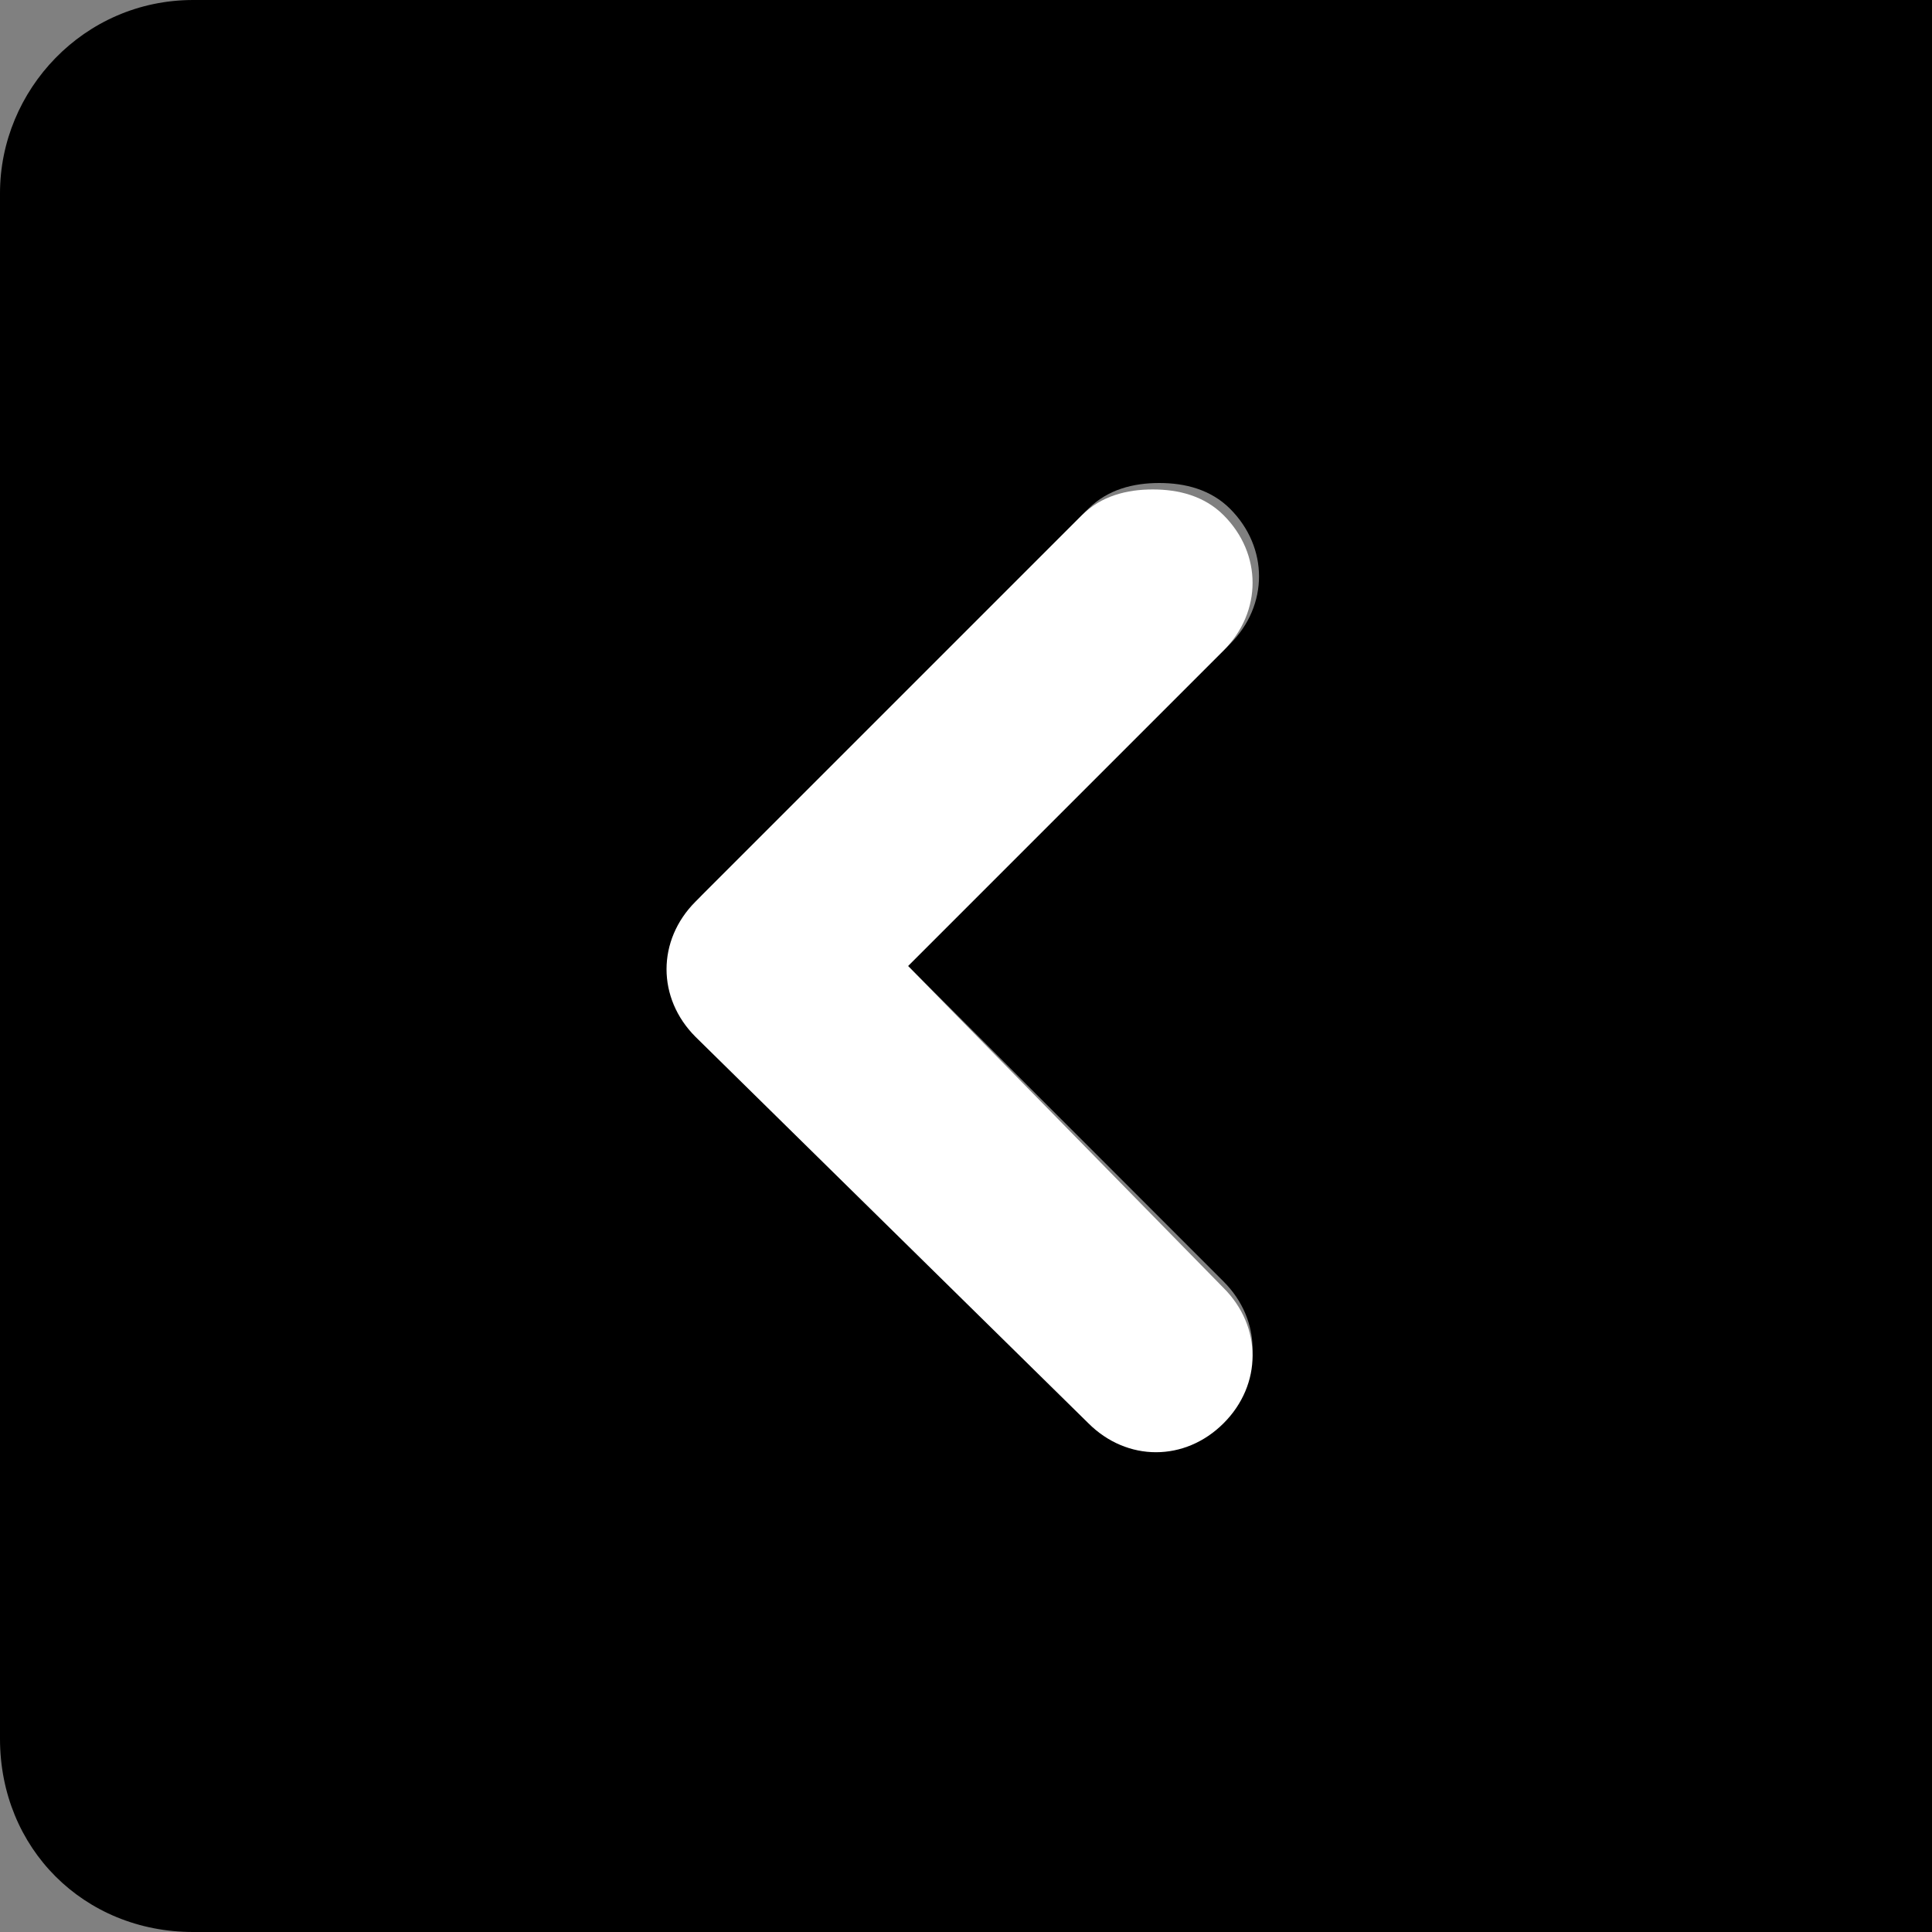 <?xml version="1.0" encoding="utf-8"?>
<!-- Generator: Adobe Illustrator 22.1.0, SVG Export Plug-In . SVG Version: 6.00 Build 0)  -->
<svg version="1.1" id="Layer_1" xmlns="http://www.w3.org/2000/svg" xmlns:xlink="http://www.w3.org/1999/xlink" x="0px" y="0px"
	 viewBox="0 0 30 30" style="enable-background:new 0 0 30 30;" xml:space="preserve">
<rect x="0" y="0" width="30" height="30" fill="#808080" stroke="none"/>
<style type="text/css">
	.st0{fill:#FFFFFF;}
</style>
<g>
	<path d="M3,30h27V0H3C1.3,0,0,1.4,0,3v24C0,28.7,1.3,30,3,30z M10.9,13.9l6-6c0.3-0.3,0.7-0.4,1.1-0.4s0.8,0.1,1.1,0.4
		c0.6,0.6,0.6,1.5,0,2.1L14.1,15l4.9,4.9c0.6,0.6,0.6,1.5,0,2.1c-0.6,0.6-1.5,0.6-2.1,0l-6-6C10.4,15.5,10.4,14.5,10.9,13.9z"/>
	<path class="st0" d="M16.9,22.1c0.6,0.6,1.5,0.6,2.1,0c0.6-0.6,0.6-1.5,0-2.1L14.1,15l4.9-4.9c0.6-0.6,0.6-1.5,0-2.1
		c-0.3-0.3-0.7-0.4-1.1-0.4s-0.8,0.1-1.1,0.4l-6,6c-0.6,0.6-0.6,1.5,0,2.1L16.9,22.1z"/>
</g>
</svg>
